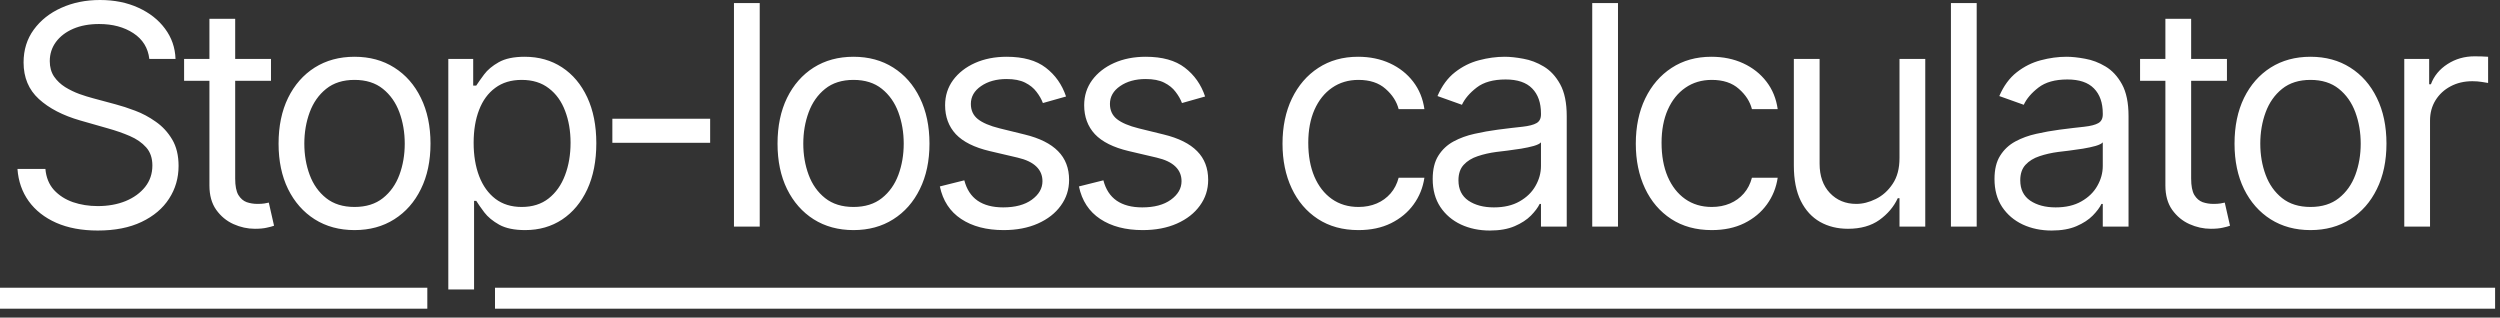 <svg width="244" height="31" viewBox="0 0 244 31" fill="none" xmlns="http://www.w3.org/2000/svg">
<rect x="0" y="0" width="244" height="31" fill="#333333" stroke="none"/>
<path d="M14.574 5.753C14.446 4.673 13.928 3.835 13.018 3.239C12.109 2.642 10.994 2.344 9.673 2.344C8.707 2.344 7.862 2.5 7.138 2.812C6.42 3.125 5.859 3.555 5.455 4.102C5.057 4.648 4.858 5.27 4.858 5.966C4.858 6.548 4.996 7.049 5.273 7.468C5.558 7.88 5.92 8.224 6.36 8.501C6.8 8.771 7.262 8.995 7.745 9.173C8.228 9.343 8.672 9.482 9.077 9.588L11.293 10.185C11.861 10.334 12.493 10.54 13.189 10.803C13.892 11.065 14.563 11.424 15.203 11.879C15.849 12.326 16.381 12.901 16.8 13.604C17.22 14.307 17.429 15.17 17.429 16.193C17.429 17.372 17.12 18.438 16.502 19.389C15.891 20.341 14.996 21.097 13.818 21.658C12.646 22.219 11.222 22.5 9.546 22.5C7.983 22.5 6.63 22.248 5.487 21.744C4.35 21.239 3.455 20.536 2.802 19.634C2.156 18.732 1.79 17.685 1.705 16.491H4.432C4.503 17.315 4.78 17.997 5.263 18.537C5.753 19.07 6.371 19.467 7.117 19.73C7.869 19.986 8.679 20.114 9.546 20.114C10.554 20.114 11.46 19.95 12.262 19.624C13.065 19.29 13.7 18.828 14.169 18.239C14.638 17.642 14.872 16.946 14.872 16.151C14.872 15.426 14.67 14.837 14.265 14.382C13.86 13.928 13.328 13.558 12.667 13.274C12.006 12.99 11.293 12.742 10.526 12.528L7.841 11.761C6.136 11.271 4.787 10.572 3.793 9.663C2.798 8.754 2.301 7.564 2.301 6.094C2.301 4.872 2.631 3.807 3.292 2.898C3.96 1.982 4.854 1.271 5.977 0.767C7.106 0.256 8.367 -2.30074e-05 9.759 -2.30074e-05C11.165 -2.30074e-05 12.415 0.252 13.509 0.756C14.602 1.254 15.469 1.935 16.108 2.802C16.754 3.668 17.095 4.652 17.131 5.753H14.574ZM26.448 5.753V7.883H17.968V5.753H26.448ZM20.44 1.832H22.954V17.429C22.954 18.139 23.057 18.672 23.263 19.027C23.476 19.375 23.746 19.609 24.073 19.73C24.407 19.844 24.758 19.901 25.128 19.901C25.404 19.901 25.632 19.886 25.809 19.858C25.987 19.822 26.129 19.794 26.235 19.773L26.747 22.031C26.576 22.095 26.338 22.159 26.033 22.223C25.728 22.294 25.341 22.329 24.872 22.329C24.162 22.329 23.466 22.177 22.784 21.871C22.109 21.566 21.548 21.101 21.101 20.476C20.66 19.851 20.44 19.062 20.44 18.111V1.832ZM34.602 22.457C33.125 22.457 31.829 22.106 30.714 21.403C29.606 20.7 28.739 19.716 28.114 18.452C27.497 17.188 27.188 15.71 27.188 14.02C27.188 12.315 27.497 10.827 28.114 9.556C28.739 8.285 29.606 7.298 30.714 6.594C31.829 5.891 33.125 5.54 34.602 5.54C36.08 5.54 37.372 5.891 38.48 6.594C39.595 7.298 40.462 8.285 41.08 9.556C41.705 10.827 42.017 12.315 42.017 14.02C42.017 15.71 41.705 17.188 41.08 18.452C40.462 19.716 39.595 20.7 38.48 21.403C37.372 22.106 36.08 22.457 34.602 22.457ZM34.602 20.199C35.725 20.199 36.648 19.911 37.372 19.336C38.097 18.761 38.633 18.004 38.981 17.067C39.329 16.129 39.503 15.114 39.503 14.02C39.503 12.926 39.329 11.907 38.981 10.962C38.633 10.018 38.097 9.254 37.372 8.672C36.648 8.089 35.725 7.798 34.602 7.798C33.48 7.798 32.557 8.089 31.832 8.672C31.108 9.254 30.572 10.018 30.224 10.962C29.876 11.907 29.702 12.926 29.702 14.02C29.702 15.114 29.876 16.129 30.224 17.067C30.572 18.004 31.108 18.761 31.832 19.336C32.557 19.911 33.48 20.199 34.602 20.199ZM43.755 28.253V5.753H46.184V8.352H46.482C46.667 8.068 46.923 7.706 47.249 7.266C47.583 6.818 48.059 6.42 48.677 6.072C49.302 5.717 50.147 5.54 51.212 5.54C52.59 5.54 53.805 5.884 54.856 6.573C55.907 7.262 56.727 8.239 57.317 9.503C57.906 10.767 58.201 12.258 58.201 13.977C58.201 15.71 57.906 17.212 57.317 18.484C56.727 19.748 55.911 20.728 54.867 21.424C53.823 22.113 52.619 22.457 51.255 22.457C50.204 22.457 49.362 22.283 48.73 21.935C48.098 21.58 47.612 21.179 47.271 20.732C46.93 20.277 46.667 19.901 46.482 19.602H46.269V28.253H43.755ZM46.227 13.935C46.227 15.17 46.408 16.261 46.77 17.205C47.132 18.143 47.661 18.878 48.357 19.41C49.053 19.936 49.906 20.199 50.914 20.199C51.965 20.199 52.842 19.922 53.546 19.368C54.256 18.807 54.788 18.054 55.144 17.109C55.506 16.158 55.687 15.099 55.687 13.935C55.687 12.784 55.509 11.747 55.154 10.824C54.806 9.893 54.277 9.158 53.567 8.619C52.864 8.072 51.98 7.798 50.914 7.798C49.892 7.798 49.032 8.058 48.336 8.576C47.64 9.087 47.114 9.805 46.759 10.728C46.404 11.644 46.227 12.713 46.227 13.935ZM69.311 11.591V13.935H59.766V11.591H69.311ZM74.149 0.298V22.116H71.635V0.298H74.149ZM83.302 22.457C81.825 22.457 80.529 22.106 79.413 21.403C78.306 20.7 77.439 19.716 76.814 18.452C76.196 17.188 75.887 15.71 75.887 14.02C75.887 12.315 76.196 10.827 76.814 9.556C77.439 8.285 78.306 7.298 79.413 6.594C80.529 5.891 81.825 5.54 83.302 5.54C84.779 5.54 86.072 5.891 87.18 6.594C88.295 7.298 89.161 8.285 89.779 9.556C90.404 10.827 90.717 12.315 90.717 14.02C90.717 15.71 90.404 17.188 89.779 18.452C89.161 19.716 88.295 20.7 87.18 21.403C86.072 22.106 84.779 22.457 83.302 22.457ZM83.302 20.199C84.424 20.199 85.347 19.911 86.072 19.336C86.796 18.761 87.333 18.004 87.681 17.067C88.029 16.129 88.203 15.114 88.203 14.02C88.203 12.926 88.029 11.907 87.681 10.962C87.333 10.018 86.796 9.254 86.072 8.672C85.347 8.089 84.424 7.798 83.302 7.798C82.18 7.798 81.257 8.089 80.532 8.672C79.808 9.254 79.272 10.018 78.924 10.962C78.576 11.907 78.401 12.926 78.401 14.02C78.401 15.114 78.576 16.129 78.924 17.067C79.272 18.004 79.808 18.761 80.532 19.336C81.257 19.911 82.18 20.199 83.302 20.199ZM104.046 9.418L101.787 10.057C101.645 9.68 101.436 9.315 101.159 8.959C100.889 8.597 100.519 8.299 100.051 8.065C99.582 7.83 98.982 7.713 98.25 7.713C97.249 7.713 96.414 7.944 95.747 8.406C95.086 8.86 94.756 9.439 94.756 10.142C94.756 10.767 94.983 11.261 95.438 11.623C95.892 11.985 96.602 12.287 97.568 12.528L99.997 13.125C101.46 13.48 102.551 14.023 103.268 14.755C103.985 15.479 104.344 16.413 104.344 17.557C104.344 18.494 104.074 19.332 103.534 20.071C103.002 20.81 102.256 21.392 101.297 21.818C100.338 22.244 99.223 22.457 97.952 22.457C96.283 22.457 94.901 22.095 93.808 21.371C92.714 20.646 92.022 19.588 91.73 18.196L94.117 17.599C94.344 18.48 94.774 19.141 95.406 19.581C96.045 20.021 96.879 20.241 97.909 20.241C99.081 20.241 100.012 19.993 100.7 19.496C101.396 18.991 101.744 18.388 101.744 17.685C101.744 17.116 101.546 16.641 101.148 16.257C100.75 15.867 100.139 15.575 99.316 15.383L96.588 14.744C95.09 14.389 93.989 13.839 93.286 13.093C92.59 12.34 92.242 11.399 92.242 10.27C92.242 9.347 92.501 8.53 93.019 7.82C93.545 7.109 94.259 6.552 95.161 6.147C96.07 5.742 97.1 5.54 98.25 5.54C99.87 5.54 101.141 5.895 102.064 6.605C102.994 7.315 103.655 8.253 104.046 9.418ZM117.619 9.418L115.361 10.057C115.219 9.68 115.009 9.315 114.732 8.959C114.462 8.597 114.093 8.299 113.624 8.065C113.156 7.83 112.556 7.713 111.824 7.713C110.823 7.713 109.988 7.944 109.32 8.406C108.66 8.86 108.33 9.439 108.33 10.142C108.33 10.767 108.557 11.261 109.011 11.623C109.466 11.985 110.176 12.287 111.142 12.528L113.571 13.125C115.034 13.48 116.124 14.023 116.842 14.755C117.559 15.479 117.918 16.413 117.918 17.557C117.918 18.494 117.648 19.332 117.108 20.071C116.575 20.81 115.83 21.392 114.871 21.818C113.912 22.244 112.797 22.457 111.526 22.457C109.857 22.457 108.475 22.095 107.382 21.371C106.288 20.646 105.595 19.588 105.304 18.196L107.69 17.599C107.918 18.48 108.347 19.141 108.98 19.581C109.619 20.021 110.453 20.241 111.483 20.241C112.655 20.241 113.585 19.993 114.274 19.496C114.97 18.991 115.318 18.388 115.318 17.685C115.318 17.116 115.119 16.641 114.722 16.257C114.324 15.867 113.713 15.575 112.889 15.383L110.162 14.744C108.663 14.389 107.563 13.839 106.859 13.093C106.163 12.34 105.815 11.399 105.815 10.27C105.815 9.347 106.075 8.53 106.593 7.82C107.119 7.109 107.833 6.552 108.734 6.147C109.644 5.742 110.673 5.54 111.824 5.54C113.443 5.54 114.715 5.895 115.638 6.605C116.568 7.315 117.229 8.253 117.619 9.418ZM132.588 22.457C131.053 22.457 129.732 22.095 128.625 21.371C127.517 20.646 126.664 19.648 126.068 18.377C125.471 17.106 125.173 15.653 125.173 14.02C125.173 12.358 125.478 10.891 126.089 9.62C126.707 8.342 127.566 7.344 128.667 6.626C129.775 5.902 131.068 5.54 132.545 5.54C133.696 5.54 134.732 5.753 135.656 6.179C136.579 6.605 137.335 7.202 137.925 7.969C138.514 8.736 138.88 9.631 139.022 10.653H136.508C136.316 9.908 135.89 9.247 135.23 8.672C134.576 8.089 133.696 7.798 132.588 7.798C131.607 7.798 130.748 8.054 130.009 8.565C129.278 9.07 128.706 9.783 128.294 10.707C127.889 11.623 127.687 12.699 127.687 13.935C127.687 15.199 127.886 16.3 128.284 17.237C128.688 18.175 129.257 18.903 129.988 19.421C130.727 19.94 131.593 20.199 132.588 20.199C133.241 20.199 133.834 20.085 134.367 19.858C134.899 19.631 135.35 19.304 135.72 18.878C136.089 18.452 136.352 17.94 136.508 17.344H139.022C138.88 18.31 138.529 19.18 137.968 19.954C137.414 20.721 136.678 21.332 135.762 21.786C134.853 22.234 133.795 22.457 132.588 22.457ZM145.413 22.5C144.376 22.5 143.435 22.305 142.59 21.914C141.745 21.516 141.074 20.945 140.576 20.199C140.079 19.446 139.831 18.537 139.831 17.472C139.831 16.534 140.015 15.774 140.385 15.192C140.754 14.602 141.248 14.141 141.865 13.807C142.483 13.473 143.165 13.224 143.911 13.061C144.664 12.891 145.42 12.756 146.18 12.656C147.174 12.528 147.98 12.432 148.598 12.369C149.223 12.298 149.678 12.18 149.962 12.017C150.253 11.854 150.399 11.57 150.399 11.165V11.079C150.399 10.028 150.111 9.212 149.536 8.629C148.968 8.047 148.105 7.756 146.947 7.756C145.747 7.756 144.806 8.018 144.124 8.544C143.442 9.07 142.963 9.631 142.686 10.227L140.299 9.375C140.726 8.381 141.294 7.607 142.004 7.053C142.721 6.491 143.502 6.101 144.348 5.881C145.2 5.653 146.038 5.54 146.862 5.54C147.387 5.54 147.991 5.604 148.673 5.732C149.362 5.852 150.026 6.104 150.665 6.488C151.311 6.871 151.848 7.45 152.274 8.224C152.7 8.999 152.913 10.036 152.913 11.335V22.116H150.399V19.901H150.271C150.101 20.256 149.816 20.636 149.419 21.041C149.021 21.445 148.492 21.79 147.831 22.074C147.171 22.358 146.365 22.5 145.413 22.5ZM145.797 20.241C146.791 20.241 147.629 20.046 148.311 19.655C149 19.265 149.518 18.761 149.866 18.143C150.221 17.525 150.399 16.875 150.399 16.193V13.892C150.292 14.02 150.058 14.137 149.696 14.244C149.341 14.343 148.929 14.432 148.46 14.51C147.998 14.581 147.547 14.645 147.107 14.702C146.674 14.751 146.322 14.794 146.052 14.829C145.399 14.915 144.788 15.053 144.22 15.245C143.659 15.43 143.204 15.71 142.856 16.087C142.515 16.456 142.345 16.96 142.345 17.599C142.345 18.473 142.668 19.134 143.314 19.581C143.968 20.021 144.795 20.241 145.797 20.241ZM157.916 0.298V22.116H155.402V0.298H157.916ZM167.069 22.457C165.535 22.457 164.214 22.095 163.106 21.371C161.998 20.646 161.146 19.648 160.549 18.377C159.952 17.106 159.654 15.653 159.654 14.02C159.654 12.358 159.959 10.891 160.57 9.62C161.188 8.342 162.048 7.344 163.148 6.626C164.256 5.902 165.549 5.54 167.026 5.54C168.177 5.54 169.214 5.753 170.137 6.179C171.06 6.605 171.817 7.202 172.406 7.969C172.996 8.736 173.361 9.631 173.503 10.653H170.989C170.798 9.908 170.371 9.247 169.711 8.672C169.057 8.089 168.177 7.798 167.069 7.798C166.089 7.798 165.229 8.054 164.491 8.565C163.759 9.07 163.187 9.783 162.776 10.707C162.371 11.623 162.168 12.699 162.168 13.935C162.168 15.199 162.367 16.3 162.765 17.237C163.17 18.175 163.738 18.903 164.469 19.421C165.208 19.94 166.075 20.199 167.069 20.199C167.722 20.199 168.315 20.085 168.848 19.858C169.381 19.631 169.832 19.304 170.201 18.878C170.57 18.452 170.833 17.94 170.989 17.344H173.503C173.361 18.31 173.01 19.18 172.449 19.954C171.895 20.721 171.16 21.332 170.244 21.786C169.334 22.234 168.276 22.457 167.069 22.457ZM185.391 15.426V5.753H187.906V22.116H185.391V19.347H185.221C184.837 20.177 184.241 20.884 183.431 21.467C182.622 22.042 181.599 22.329 180.363 22.329C179.34 22.329 178.431 22.106 177.636 21.658C176.84 21.204 176.215 20.522 175.761 19.613C175.306 18.697 175.079 17.543 175.079 16.151V5.753H177.593V15.98C177.593 17.173 177.927 18.125 178.595 18.835C179.269 19.545 180.129 19.901 181.173 19.901C181.798 19.901 182.433 19.741 183.08 19.421C183.733 19.102 184.28 18.611 184.72 17.951C185.168 17.291 185.391 16.449 185.391 15.426ZM192.925 0.298V22.116H190.411V0.298H192.925ZM200.245 22.5C199.208 22.5 198.267 22.305 197.422 21.914C196.577 21.516 195.906 20.945 195.408 20.199C194.911 19.446 194.663 18.537 194.663 17.472C194.663 16.534 194.847 15.774 195.217 15.192C195.586 14.602 196.08 14.141 196.697 13.807C197.315 13.473 197.997 13.224 198.743 13.061C199.496 12.891 200.252 12.756 201.012 12.656C202.006 12.528 202.813 12.432 203.43 12.369C204.055 12.298 204.51 12.18 204.794 12.017C205.085 11.854 205.231 11.57 205.231 11.165V11.079C205.231 10.028 204.943 9.212 204.368 8.629C203.8 8.047 202.937 7.756 201.779 7.756C200.579 7.756 199.638 8.018 198.956 8.544C198.274 9.07 197.795 9.631 197.518 10.227L195.131 9.375C195.558 8.381 196.126 7.607 196.836 7.053C197.553 6.491 198.335 6.101 199.18 5.881C200.032 5.653 200.87 5.54 201.694 5.54C202.219 5.54 202.823 5.604 203.505 5.732C204.194 5.852 204.858 6.104 205.497 6.488C206.143 6.871 206.68 7.45 207.106 8.224C207.532 8.999 207.745 10.036 207.745 11.335V22.116H205.231V19.901H205.103C204.933 20.256 204.648 20.636 204.251 21.041C203.853 21.445 203.324 21.79 202.663 22.074C202.003 22.358 201.197 22.5 200.245 22.5ZM200.629 20.241C201.623 20.241 202.461 20.046 203.143 19.655C203.832 19.265 204.35 18.761 204.698 18.143C205.053 17.525 205.231 16.875 205.231 16.193V13.892C205.124 14.02 204.89 14.137 204.528 14.244C204.173 14.343 203.761 14.432 203.292 14.51C202.83 14.581 202.379 14.645 201.939 14.702C201.506 14.751 201.154 14.794 200.884 14.829C200.231 14.915 199.62 15.053 199.052 15.245C198.491 15.43 198.036 15.71 197.688 16.087C197.347 16.456 197.177 16.96 197.177 17.599C197.177 18.473 197.5 19.134 198.146 19.581C198.8 20.021 199.627 20.241 200.629 20.241ZM217.35 5.753V7.883H208.87V5.753H217.35ZM211.342 1.832H213.856V17.429C213.856 18.139 213.959 18.672 214.165 19.027C214.378 19.375 214.648 19.609 214.975 19.73C215.309 19.844 215.66 19.901 216.029 19.901C216.306 19.901 216.534 19.886 216.711 19.858C216.889 19.822 217.031 19.794 217.137 19.773L217.649 22.031C217.478 22.095 217.24 22.159 216.935 22.223C216.63 22.294 216.243 22.329 215.774 22.329C215.064 22.329 214.368 22.177 213.686 21.871C213.011 21.566 212.45 21.101 212.002 20.476C211.562 19.851 211.342 19.062 211.342 18.111V1.832ZM225.504 22.457C224.027 22.457 222.731 22.106 221.616 21.403C220.508 20.7 219.641 19.716 219.016 18.452C218.399 17.188 218.09 15.71 218.09 14.02C218.09 12.315 218.399 10.827 219.016 9.556C219.641 8.285 220.508 7.298 221.616 6.594C222.731 5.891 224.027 5.54 225.504 5.54C226.982 5.54 228.274 5.891 229.382 6.594C230.497 7.298 231.364 8.285 231.982 9.556C232.607 10.827 232.919 12.315 232.919 14.02C232.919 15.71 232.607 17.188 231.982 18.452C231.364 19.716 230.497 20.7 229.382 21.403C228.274 22.106 226.982 22.457 225.504 22.457ZM225.504 20.199C226.627 20.199 227.55 19.911 228.274 19.336C228.999 18.761 229.535 18.004 229.883 17.067C230.231 16.129 230.405 15.114 230.405 14.02C230.405 12.926 230.231 11.907 229.883 10.962C229.535 10.018 228.999 9.254 228.274 8.672C227.55 8.089 226.627 7.798 225.504 7.798C224.382 7.798 223.459 8.089 222.734 8.672C222.01 9.254 221.474 10.018 221.126 10.962C220.778 11.907 220.604 12.926 220.604 14.02C220.604 15.114 220.778 16.129 221.126 17.067C221.474 18.004 222.01 18.761 222.734 19.336C223.459 19.911 224.382 20.199 225.504 20.199ZM234.657 22.116V5.753H237.086V8.224H237.256C237.555 7.415 238.095 6.758 238.876 6.254C239.657 5.749 240.538 5.497 241.518 5.497C241.703 5.497 241.933 5.501 242.21 5.508C242.487 5.515 242.697 5.526 242.839 5.54V8.097C242.754 8.075 242.558 8.043 242.253 8.001C241.955 7.951 241.639 7.926 241.305 7.926C240.509 7.926 239.799 8.093 239.174 8.427C238.556 8.754 238.066 9.208 237.704 9.79C237.349 10.366 237.171 11.023 237.171 11.761V22.116H234.657Z" fill="white"/>
<path d="M4.57764e-05 28.082H41.706V30.128H4.57764e-05V28.082ZM48.312 28.082H243.521V30.128H48.312V28.082Z" fill="white"/>
</svg>
